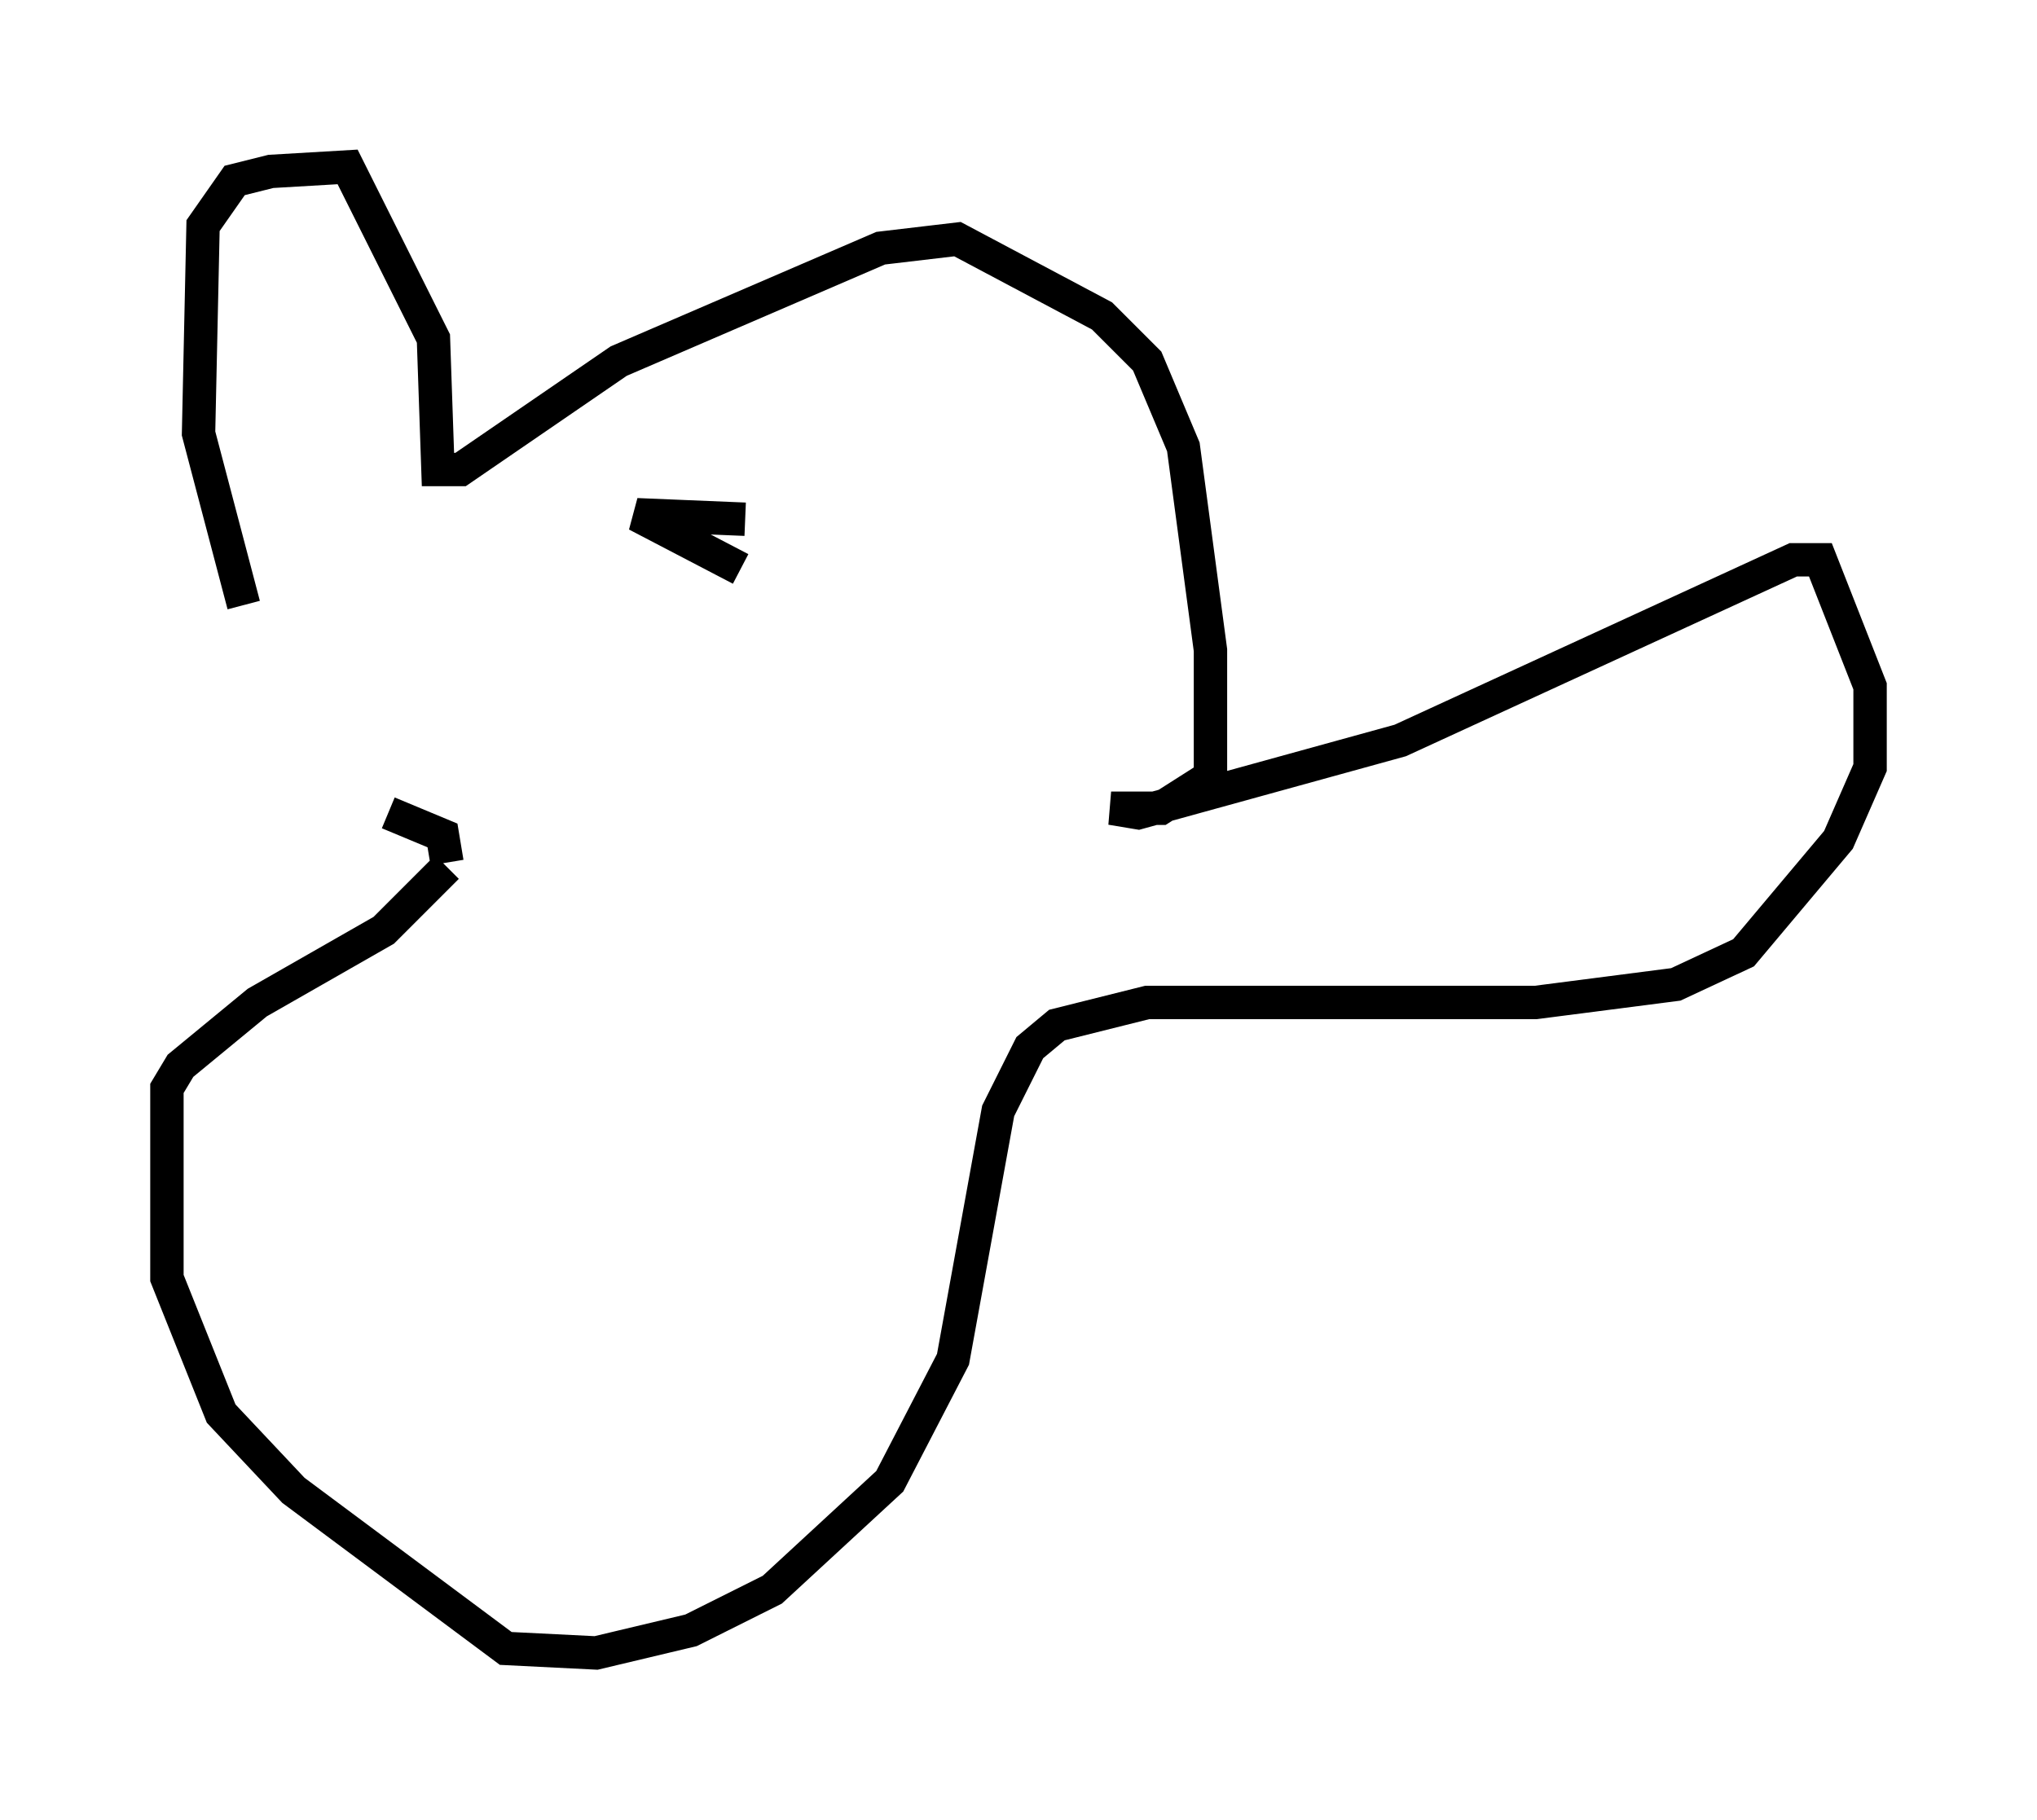 <?xml version="1.0" encoding="utf-8" ?>
<svg baseProfile="full" height="54.519" version="1.1" width="61.014" xmlns="http://www.w3.org/2000/svg" xmlns:ev="http://www.w3.org/2001/xml-events" xmlns:xlink="http://www.w3.org/1999/xlink"><defs /><rect fill="white" height="54.519" width="61.014" x="0" y="0" /><path d="M10.142, 23.674 m-2.842, -5.548 l-1.353, -5.142 0.135, -6.225 l0.947, -1.353 1.083, -0.271 l2.3, -0.135 2.571, 5.142 l0.135, 3.924 0.677, 0.0 l4.736, -3.248 7.848, -3.383 l2.3, -0.271 4.33, 2.3 l1.353, 1.353 1.083, 2.571 l0.812, 6.089 0.0, 3.789 l-1.488, 0.947 -1.488, 0.0 l0.812, 0.135 7.848, -2.165 l11.773, -5.413 0.812, 0.0 l1.488, 3.789 0.0, 2.436 l-0.947, 2.165 -2.842, 3.383 l-2.03, 0.947 -4.195, 0.541 l-11.637, 0.0 -2.706, 0.677 l-0.812, 0.677 -0.947, 1.894 l-1.353, 7.442 -1.894, 3.654 l-3.518, 3.248 -2.436, 1.218 l-2.842, 0.677 -2.706, -0.135 l-6.36, -4.736 -2.165, -2.3 l-1.624, -4.059 0.0, -5.683 l0.406, -0.677 2.3, -1.894 l3.789, -2.165 1.894, -1.894 m0.0, -0.135 l-0.135, -0.812 -1.624, -0.677 m10.69, -8.796 l-3.248, -0.135 3.112, 1.624 " fill="none" stroke="black" stroke-width="1" /></svg>